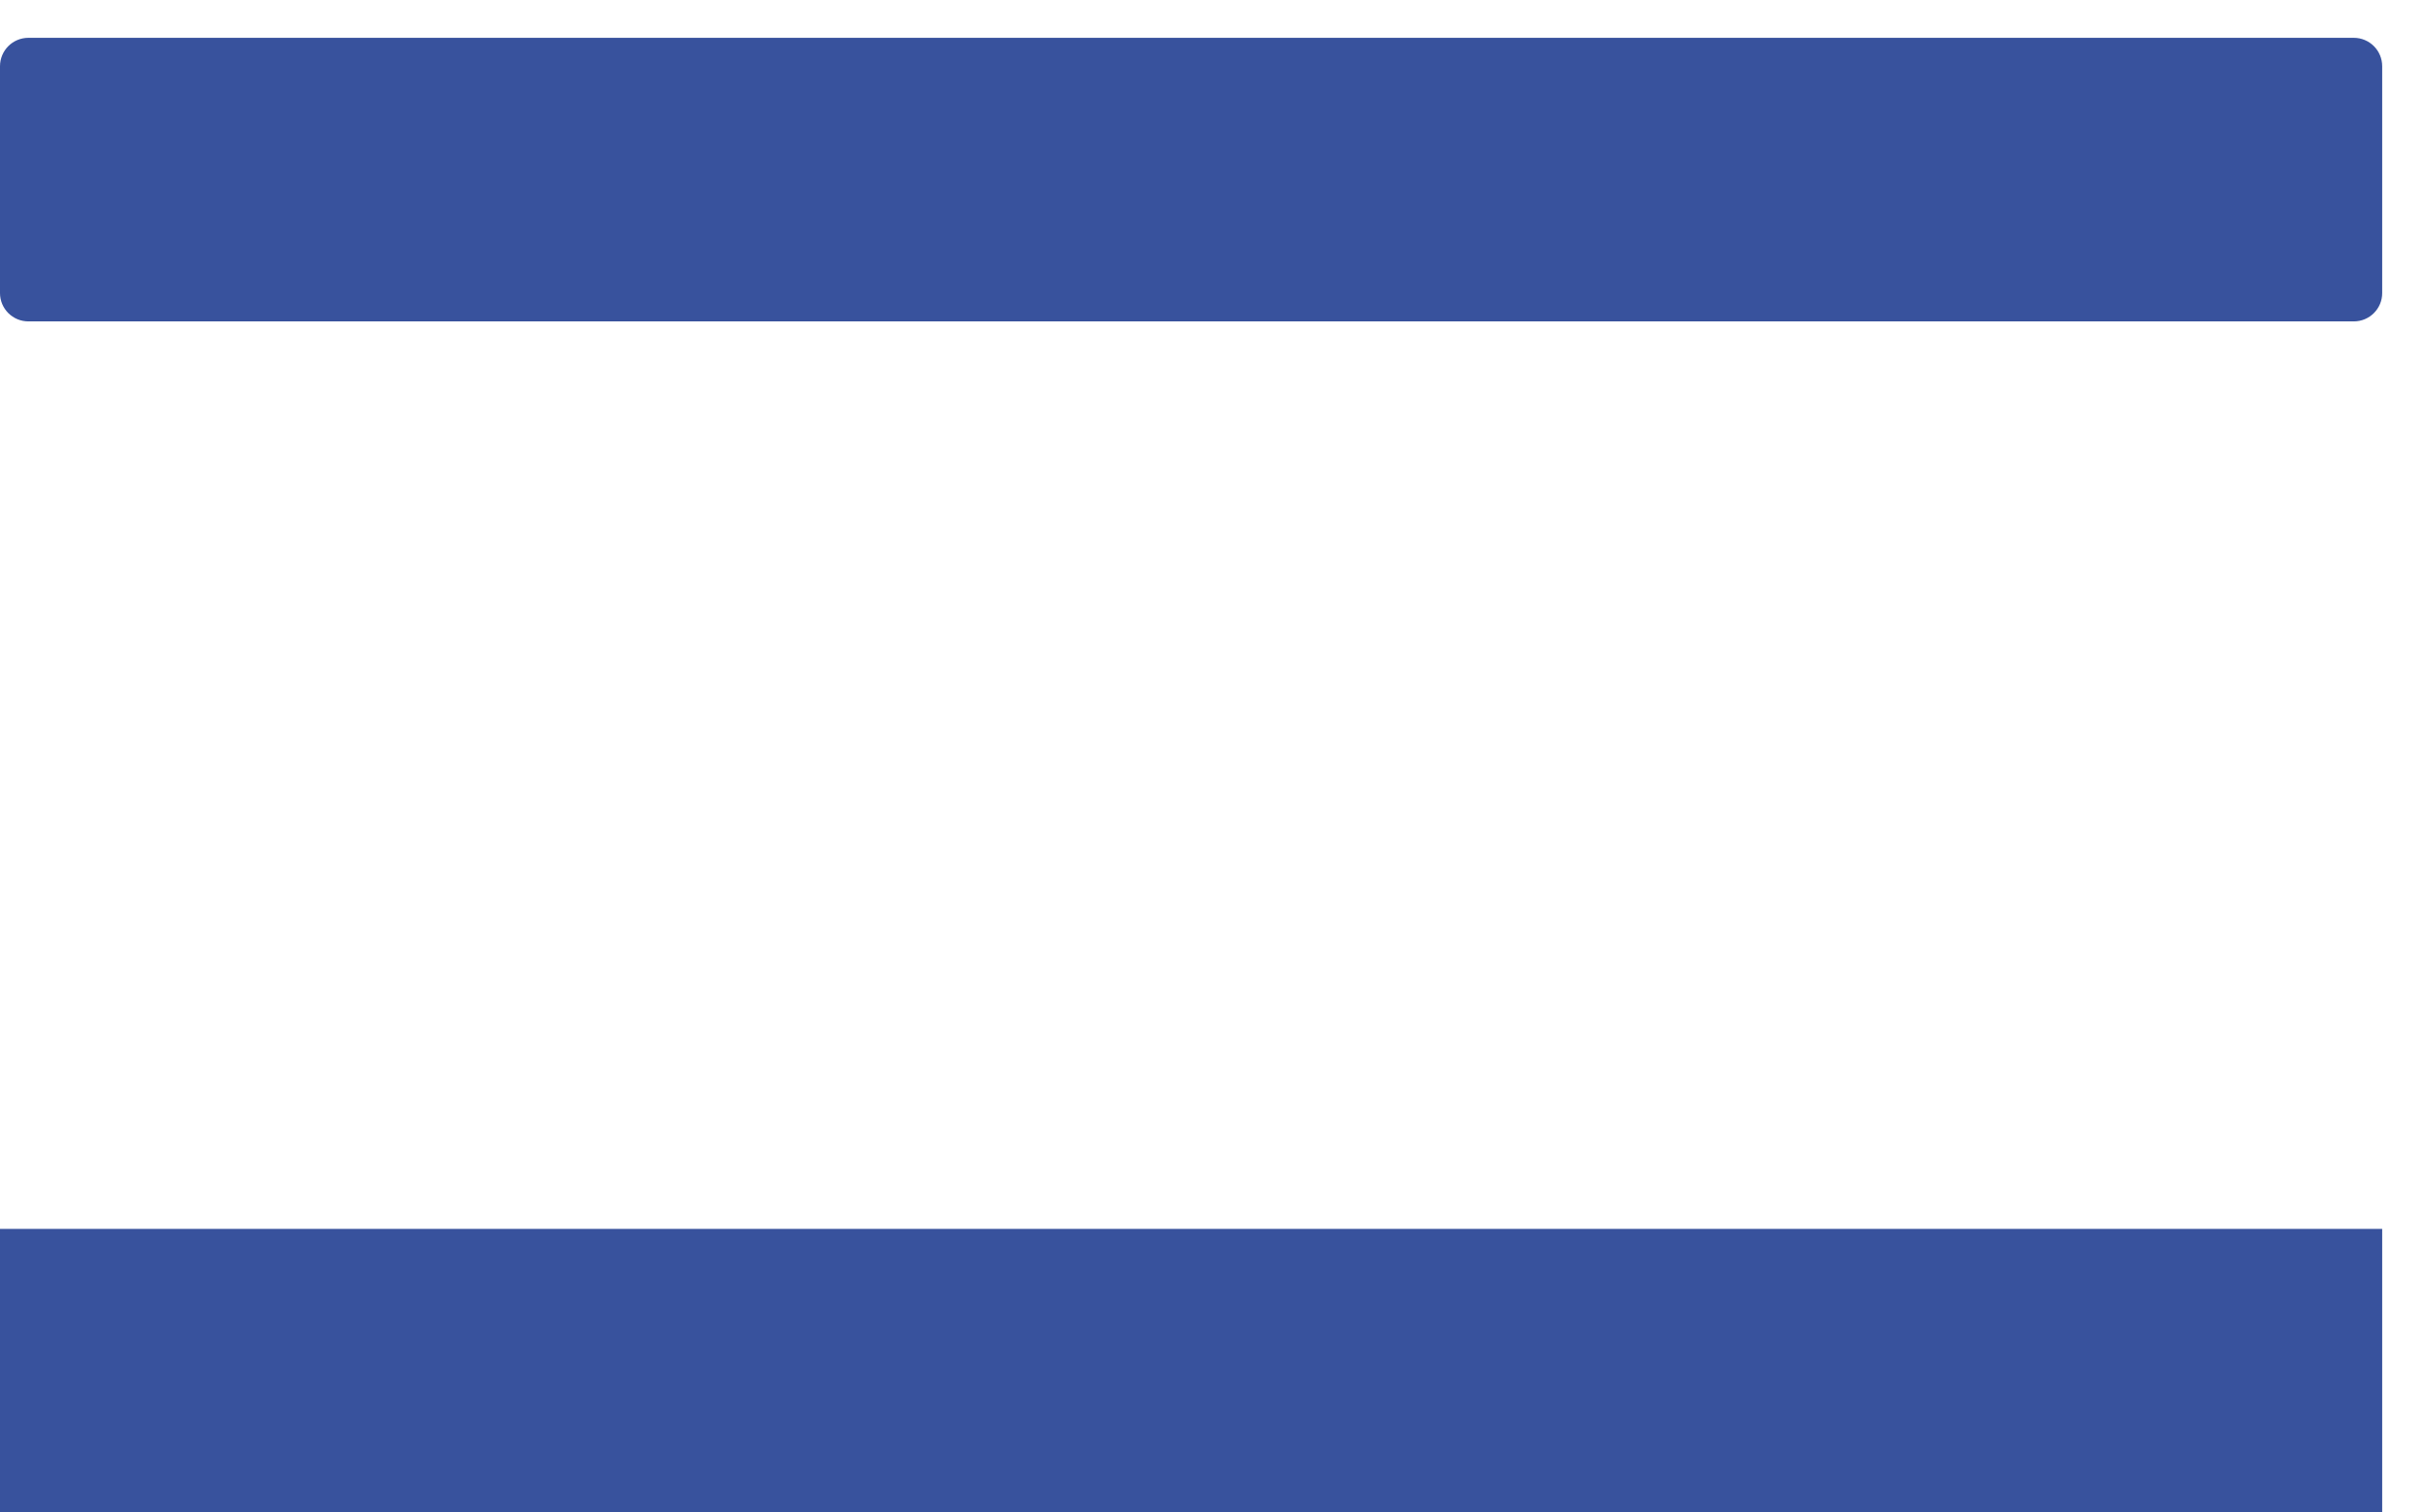 <svg width="16" height="10" viewBox="0 0 16 10" fill="none" xmlns="http://www.w3.org/2000/svg">
<path d="M0 10L0 8.125H15.75V10L0 10ZM0 0.438L0 1.938C0 2.041 0.084 2.125 0.188 2.125L15.562 2.125C15.666 2.125 15.75 2.041 15.75 1.938V0.438C15.75 0.334 15.666 0.25 15.562 0.25L0.188 0.25C0.084 0.25 0 0.334 0 0.438Z" fill="#38529D"/>
</svg>
